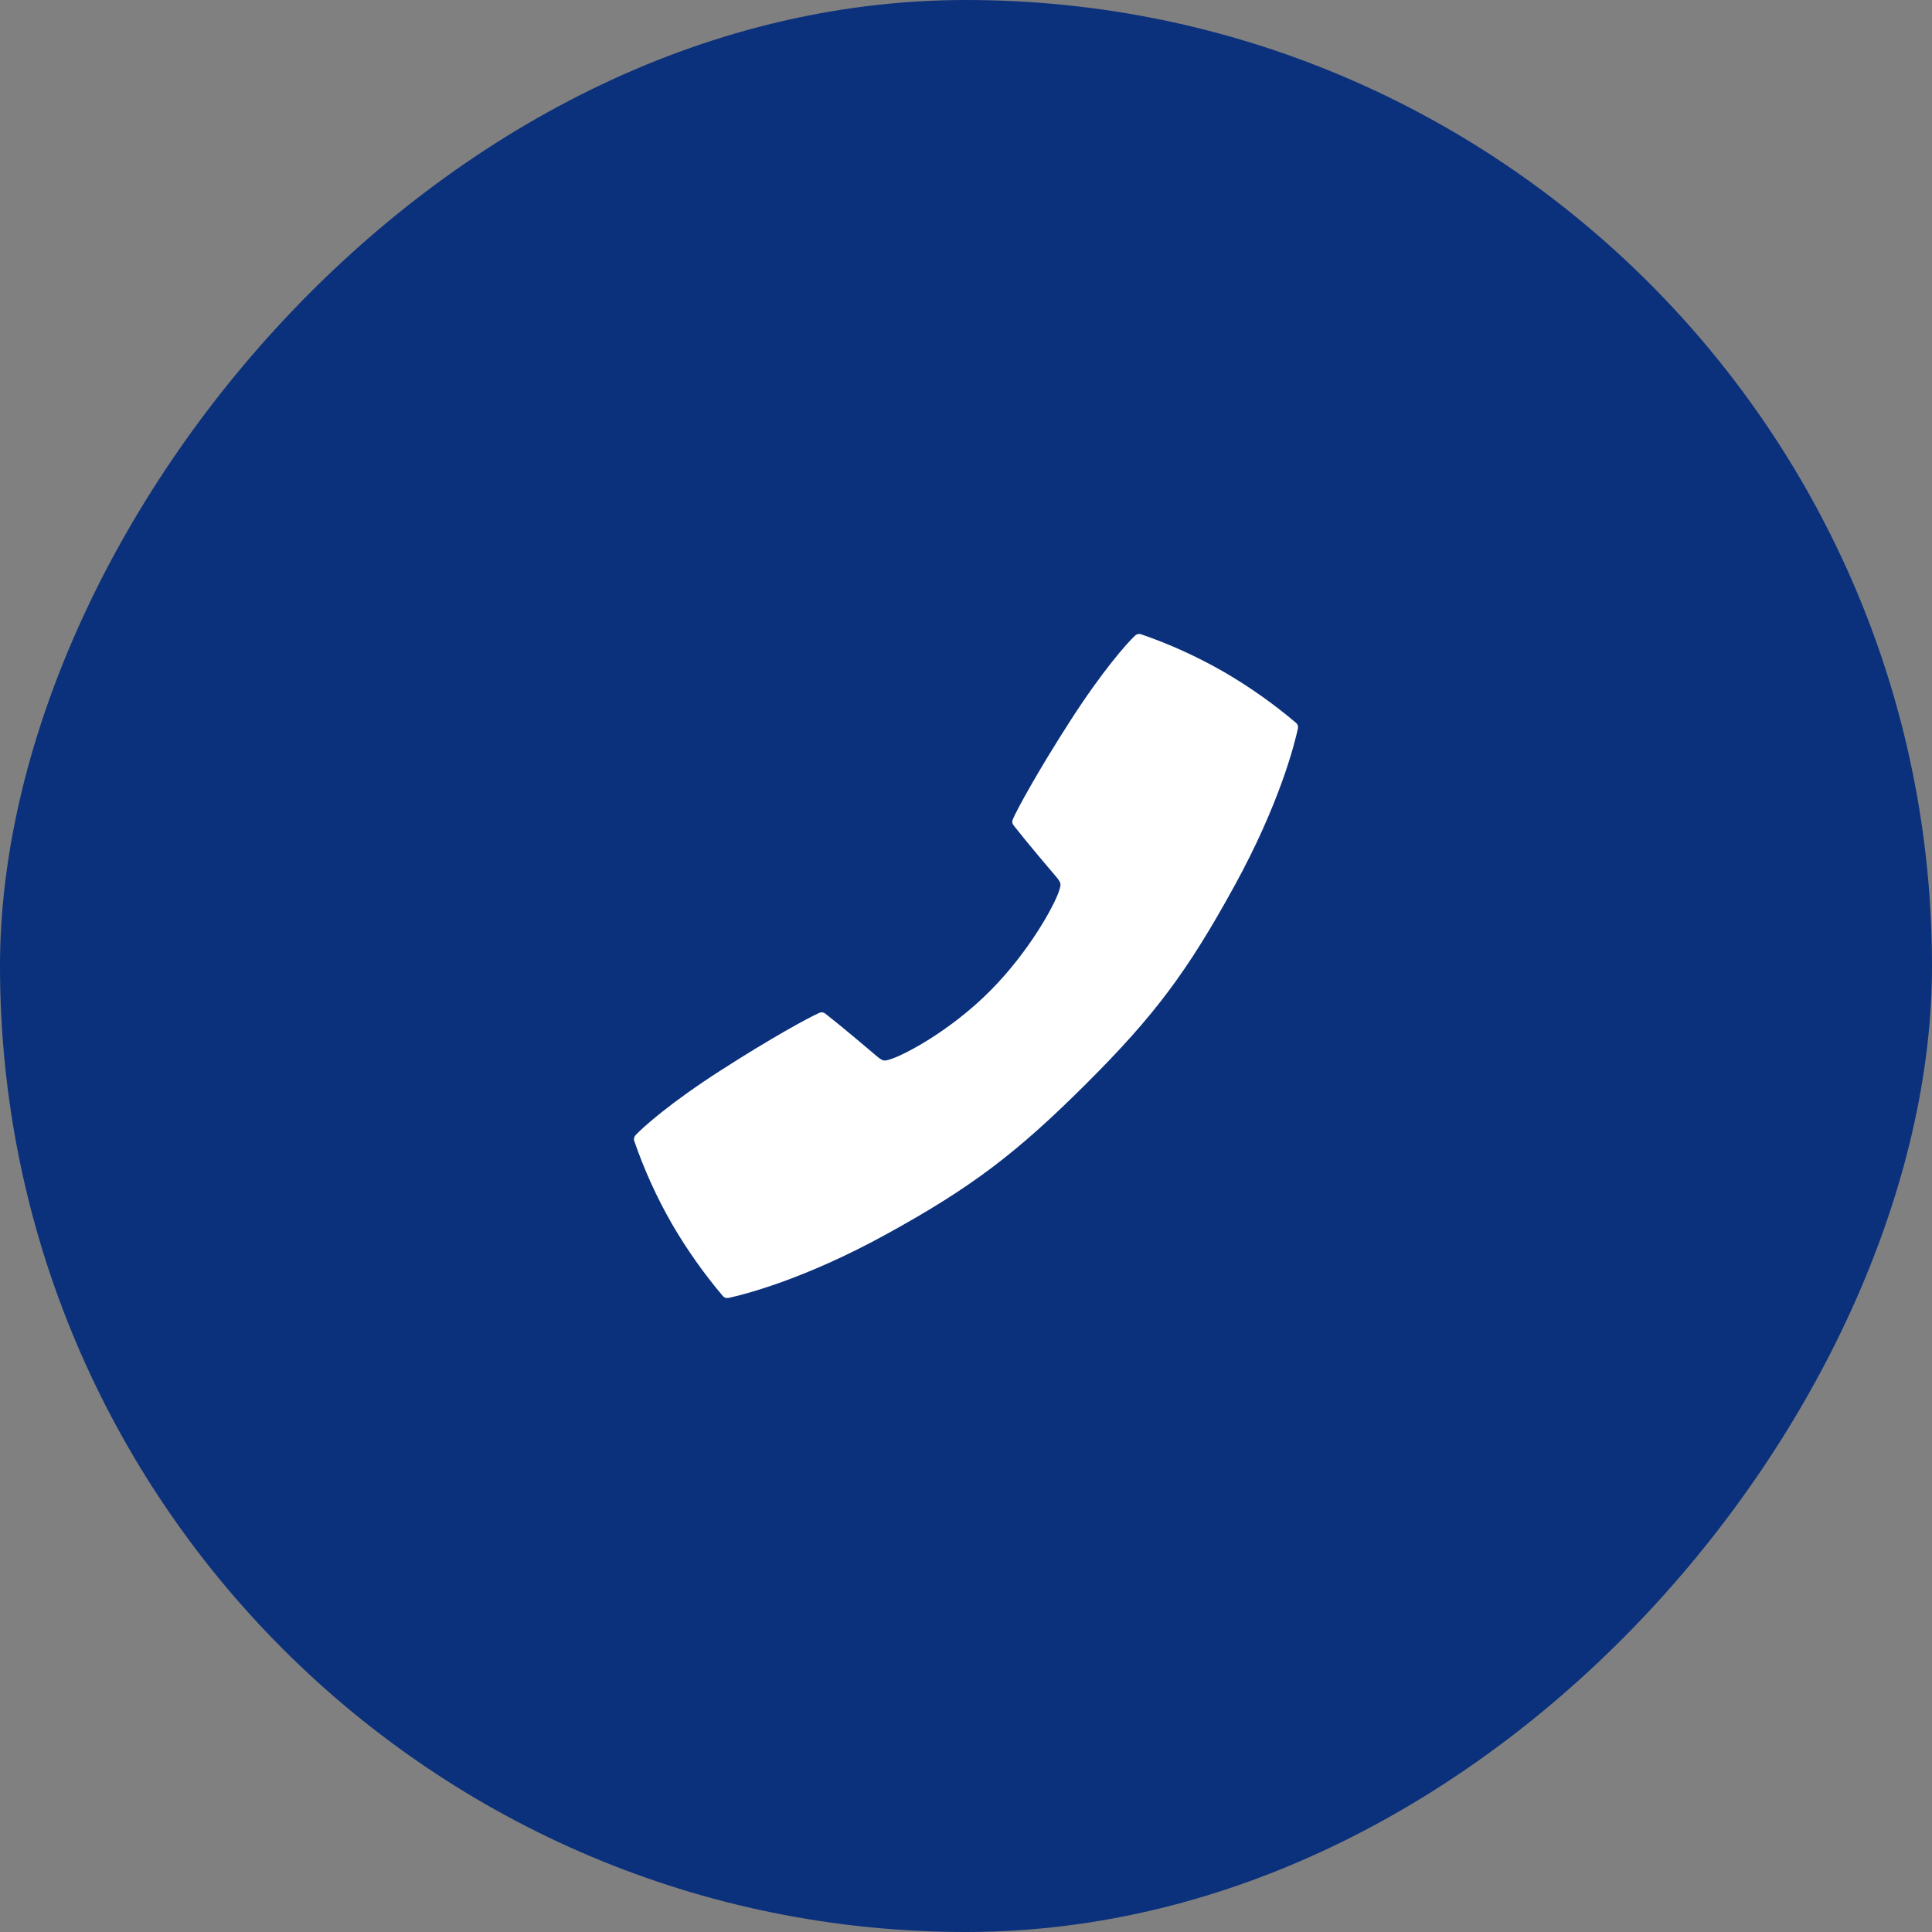 <svg width="56" height="56" viewBox="0 0 56 56" fill="none" xmlns="http://www.w3.org/2000/svg">
<rect x="0" y="0" width="56" height="56" fill="#808080" stroke="none"/>
<rect width="56" height="56" rx="28" transform="matrix(-1 0 0 1 56 0)" fill="#0B317C"/>
<path d="M18.421 32.904C18.645 32.665 19.437 31.959 20.893 31.024C22.359 30.082 23.441 29.494 23.751 29.357C23.778 29.345 23.808 29.34 23.838 29.344C23.868 29.348 23.896 29.359 23.919 29.378C24.419 29.767 25.26 30.483 25.305 30.522C25.597 30.772 25.597 30.772 25.835 30.694C26.255 30.556 27.558 29.865 28.693 28.727C29.828 27.589 30.555 26.254 30.693 25.835C30.771 25.596 30.771 25.596 30.521 25.305C30.482 25.26 29.766 24.418 29.376 23.919C29.358 23.895 29.346 23.867 29.342 23.838C29.339 23.808 29.343 23.778 29.355 23.75C29.492 23.44 30.08 22.359 31.023 20.892C31.959 19.437 32.664 18.645 32.903 18.421C32.925 18.4 32.952 18.386 32.982 18.379C33.011 18.372 33.042 18.374 33.07 18.383C33.905 18.67 34.711 19.037 35.477 19.477C36.215 19.906 36.915 20.4 37.567 20.953C37.59 20.972 37.607 20.997 37.616 21.026C37.626 21.054 37.628 21.084 37.621 21.114C37.531 21.532 37.102 23.279 35.77 25.699C34.411 28.169 33.469 29.434 31.473 31.424C29.477 33.413 28.172 34.411 25.7 35.77C23.279 37.102 21.532 37.532 21.114 37.621C21.085 37.627 21.054 37.626 21.026 37.616C20.997 37.606 20.972 37.589 20.953 37.567C20.4 36.915 19.907 36.215 19.477 35.476C19.037 34.711 18.671 33.905 18.384 33.07C18.374 33.042 18.373 33.011 18.38 32.982C18.386 32.953 18.4 32.926 18.421 32.904Z" fill="white"/>
</svg>
